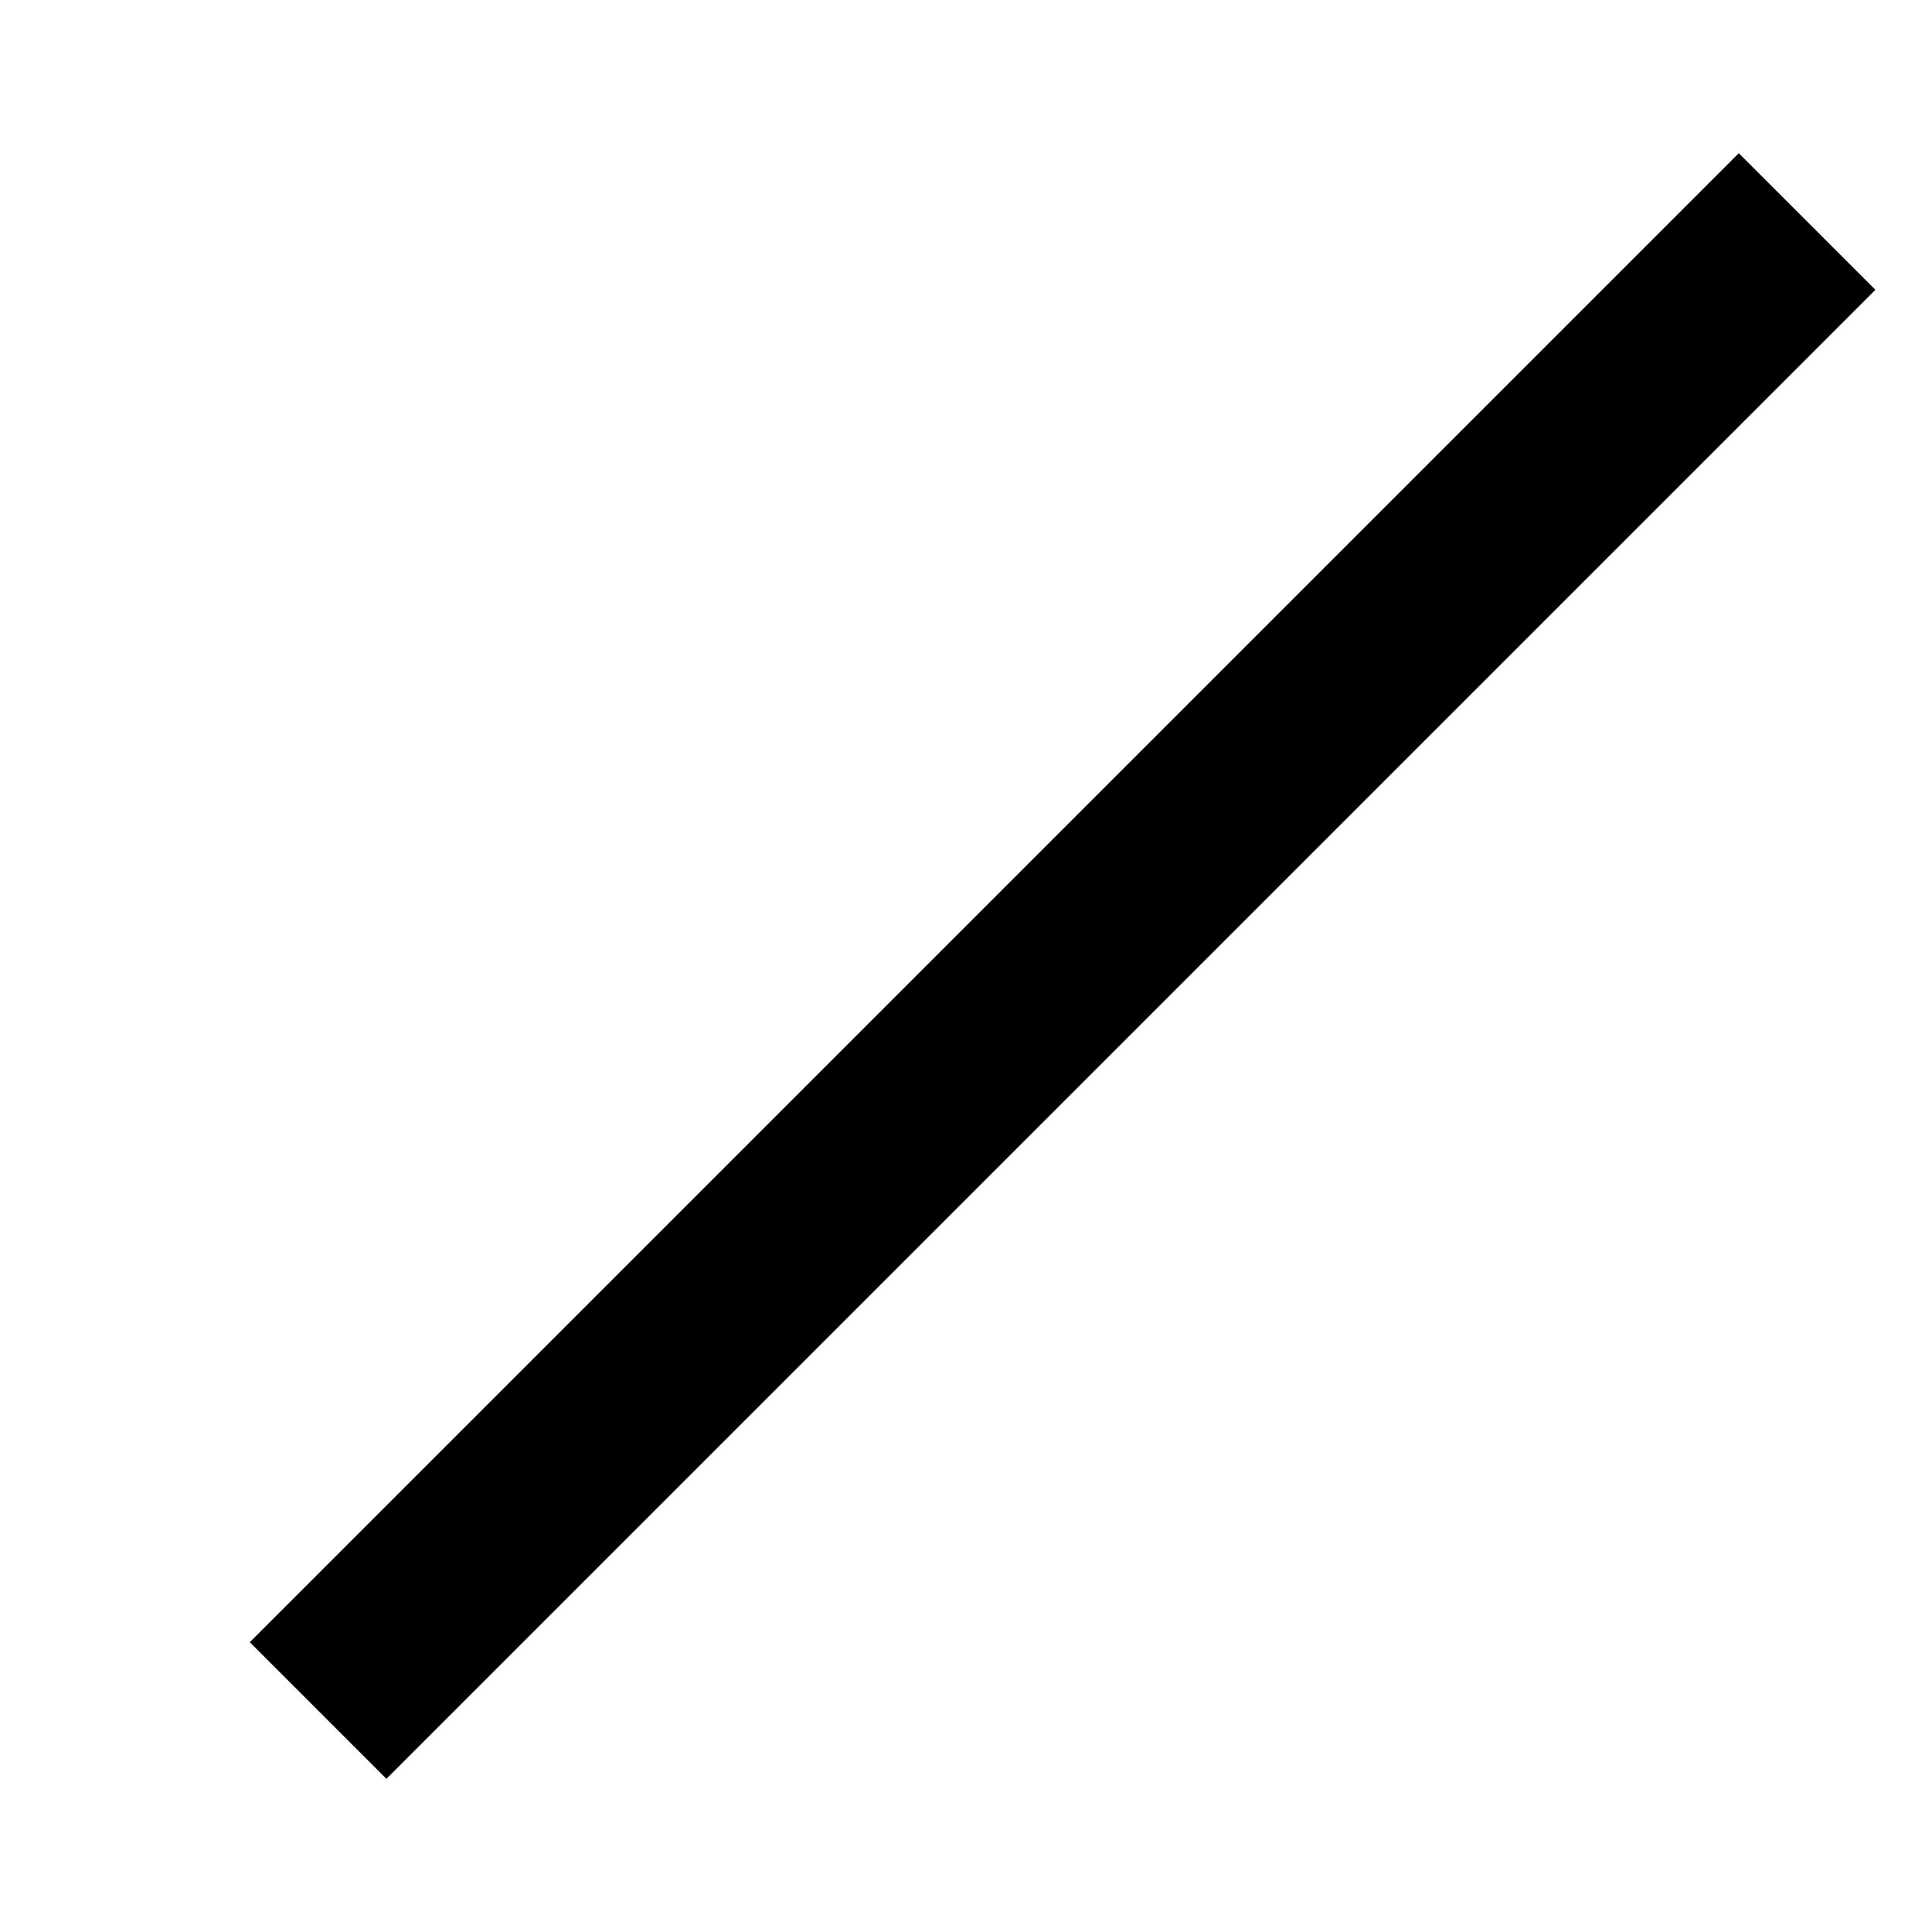<svg xmlns="http://www.w3.org/2000/svg" viewBox="-50 -90 100 100" width="2em" height="2em">
    <defs>
        <path id="wifi" d="M 0 0 l -50 -50 a 60 60 0 0 1 100 0 z"/>
        <path id="bar" d="M -30 -5 l 70 -70" />
        <mask id="mask-wifi">
            <use href="#wifi" fill="hsl(0, 0%, 100%)" />
            <use href="#wifi" fill="hsl(0, 0%, 0%)" transform="scale(0.85)" />
            <use href="#wifi" fill="hsl(0, 0%, 100%)" transform="scale(0.7)" />
            <use href="#wifi" fill="hsl(0, 0%, 0%)" transform="scale(0.55)" />
            <use href="#wifi" fill="hsl(0, 0%, 100%)" transform="scale(0.4)" />

            <use href="#bar" fill="none" stroke="hsl(0, 0%, 0%)" stroke-width="20" stroke-linecap="square" />
        </mask>
    </defs>
    <g fill="currentColor" stroke="none" mask="url(#mask-wifi)">
        <use href="#wifi"/>
    </g>
    <use href="#bar" fill="none" stroke="currentColor" stroke-width="10" stroke-linecap="square" />
</svg>